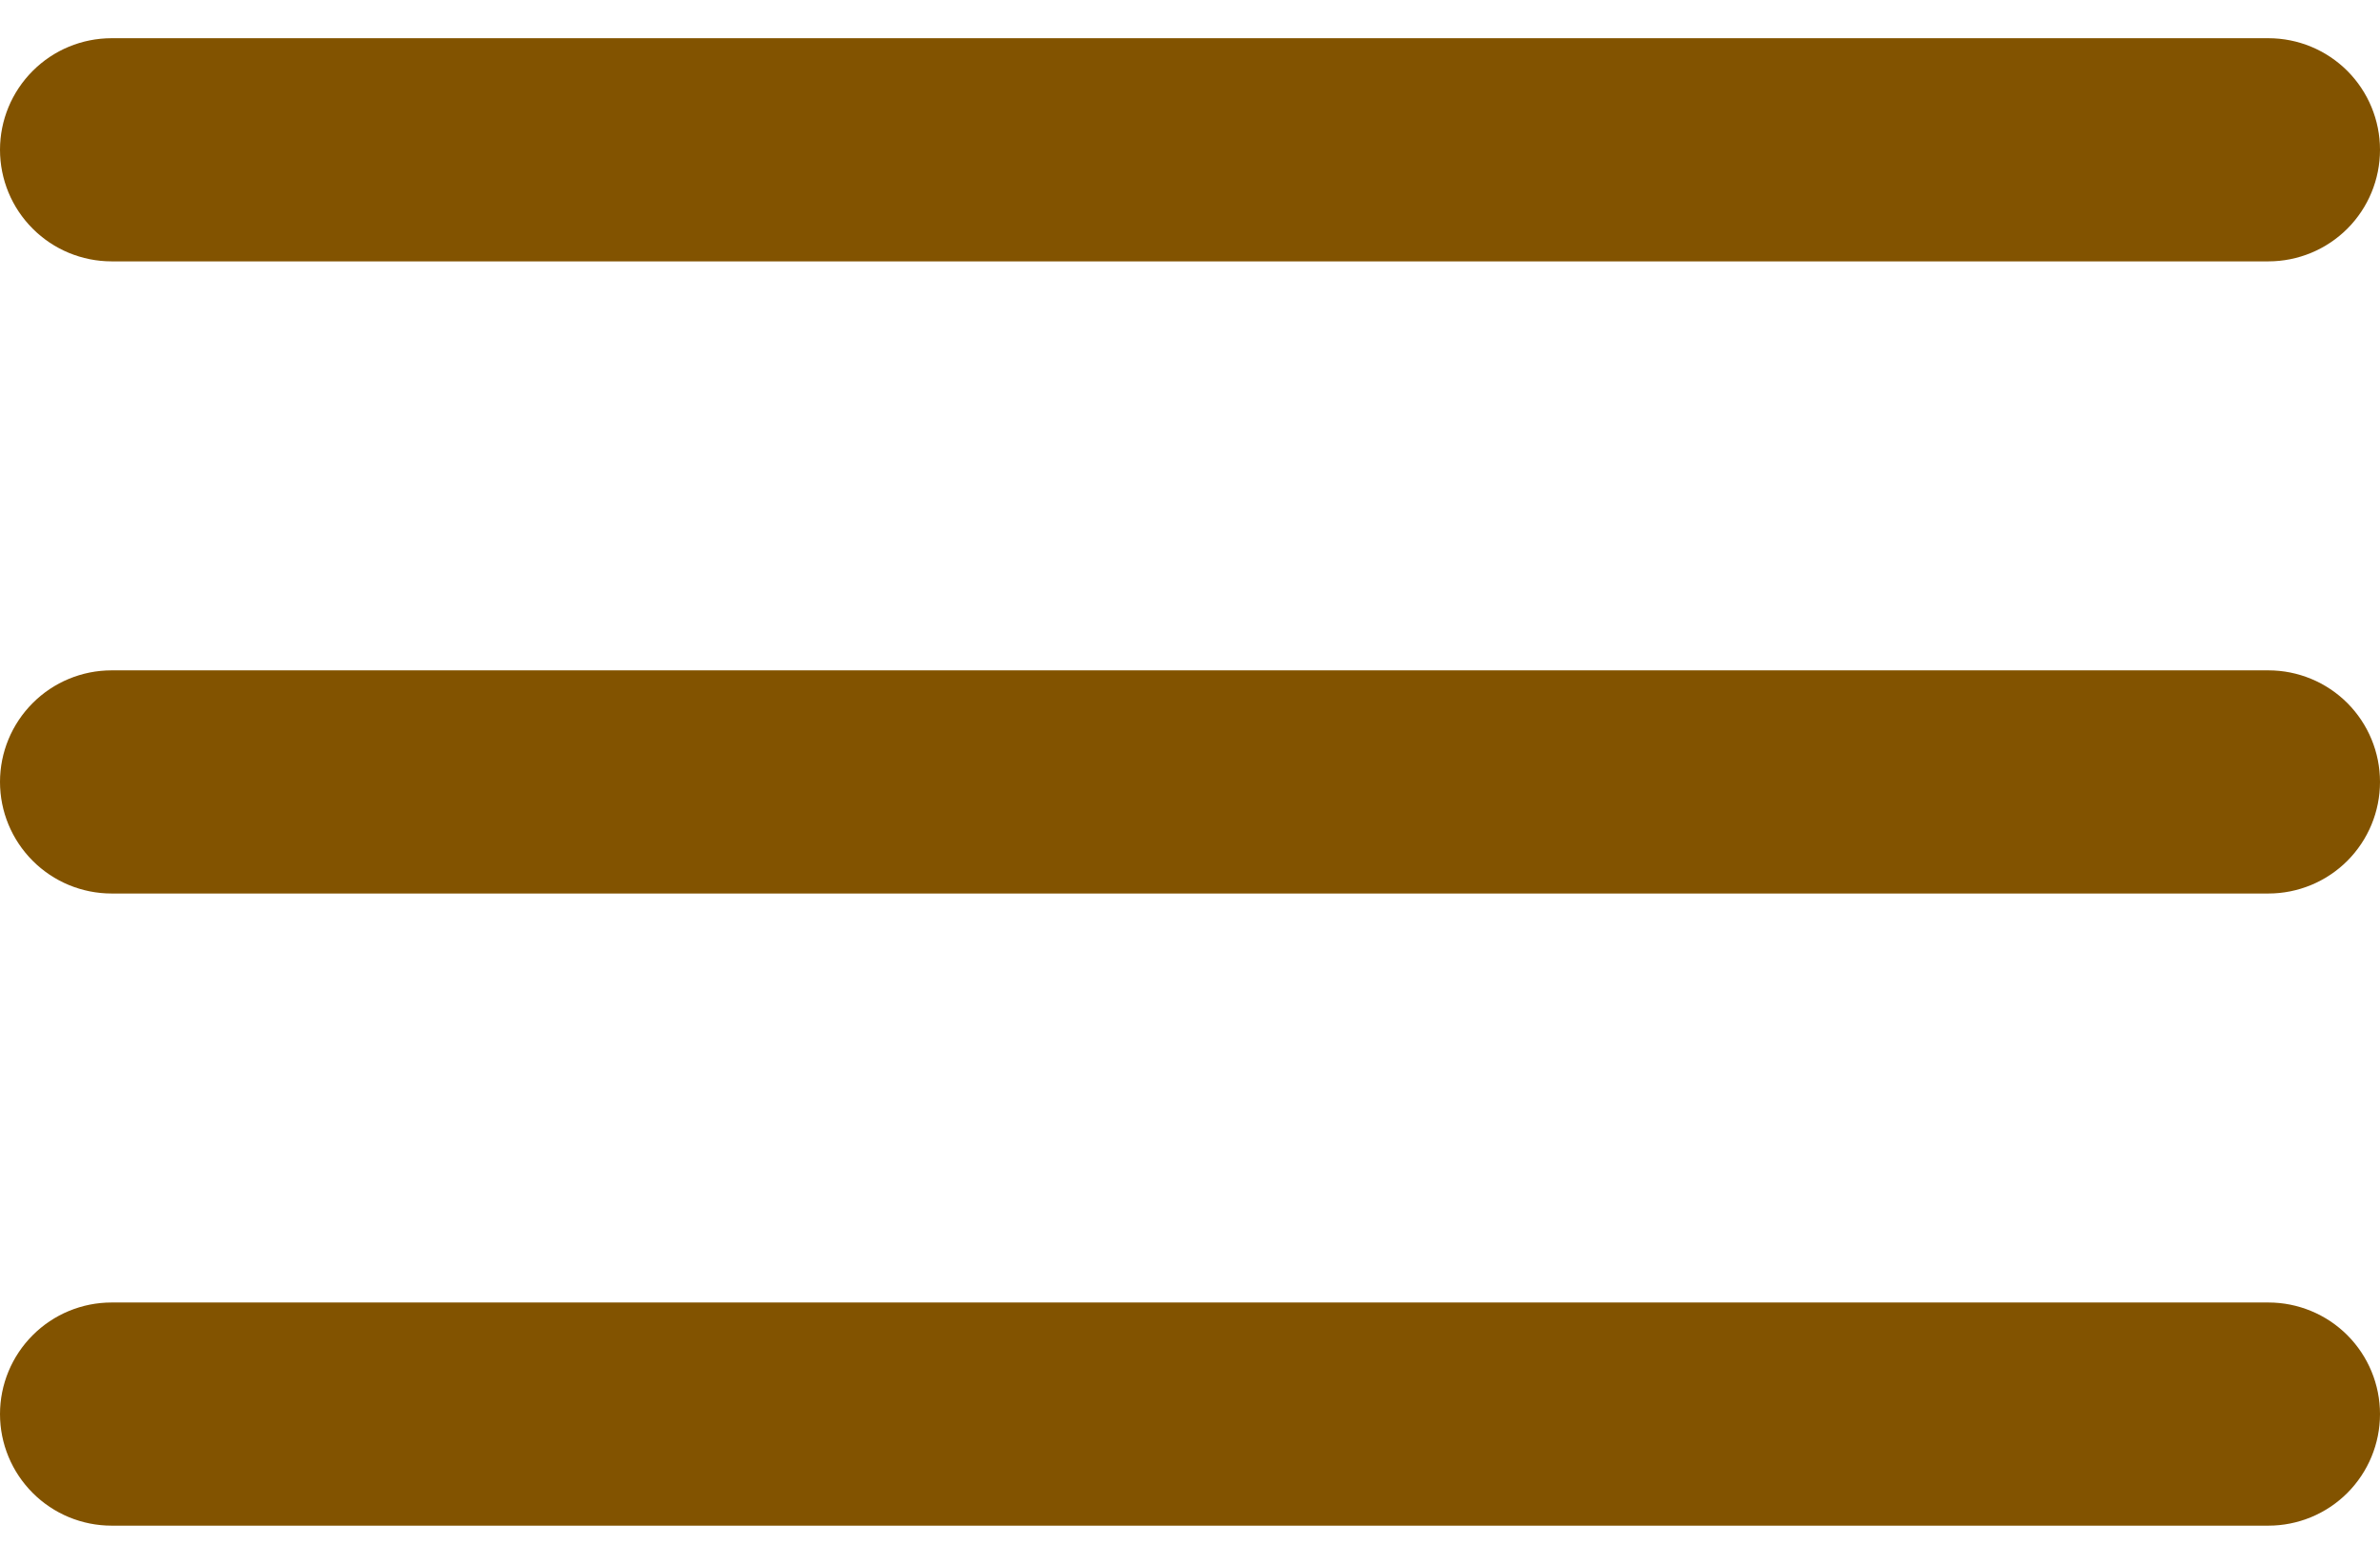 <svg width="35" height="23" viewBox="0 0 35 23" fill="none" xmlns="http://www.w3.org/2000/svg">
<path fill-rule="evenodd" clip-rule="evenodd" d="M0 2.203C0 1.768 0.173 1.351 0.481 1.043C0.788 0.735 1.206 0.562 1.641 0.562H33.359C33.794 0.562 34.212 0.735 34.52 1.043C34.827 1.351 35 1.768 35 2.203C35 2.638 34.827 3.056 34.52 3.363C34.212 3.671 33.794 3.844 33.359 3.844H1.641C1.206 3.844 0.788 3.671 0.481 3.363C0.173 3.056 0 2.638 0 2.203ZM0 11.5C0 11.065 0.173 10.648 0.481 10.34C0.788 10.032 1.206 9.859 1.641 9.859H33.359C33.794 9.859 34.212 10.032 34.52 10.34C34.827 10.648 35 11.065 35 11.5C35 11.935 34.827 12.352 34.52 12.66C34.212 12.968 33.794 13.141 33.359 13.141H1.641C1.206 13.141 0.788 12.968 0.481 12.66C0.173 12.352 0 11.935 0 11.5ZM1.641 19.156C1.206 19.156 0.788 19.329 0.481 19.637C0.173 19.945 0 20.362 0 20.797C0 21.232 0.173 21.649 0.481 21.957C0.788 22.265 1.206 22.438 1.641 22.438H33.359C33.794 22.438 34.212 22.265 34.52 21.957C34.827 21.649 35 21.232 35 20.797C35 20.362 34.827 19.945 34.52 19.637C34.212 19.329 33.794 19.156 33.359 19.156H1.641Z" fill="#825300"/>
</svg>
